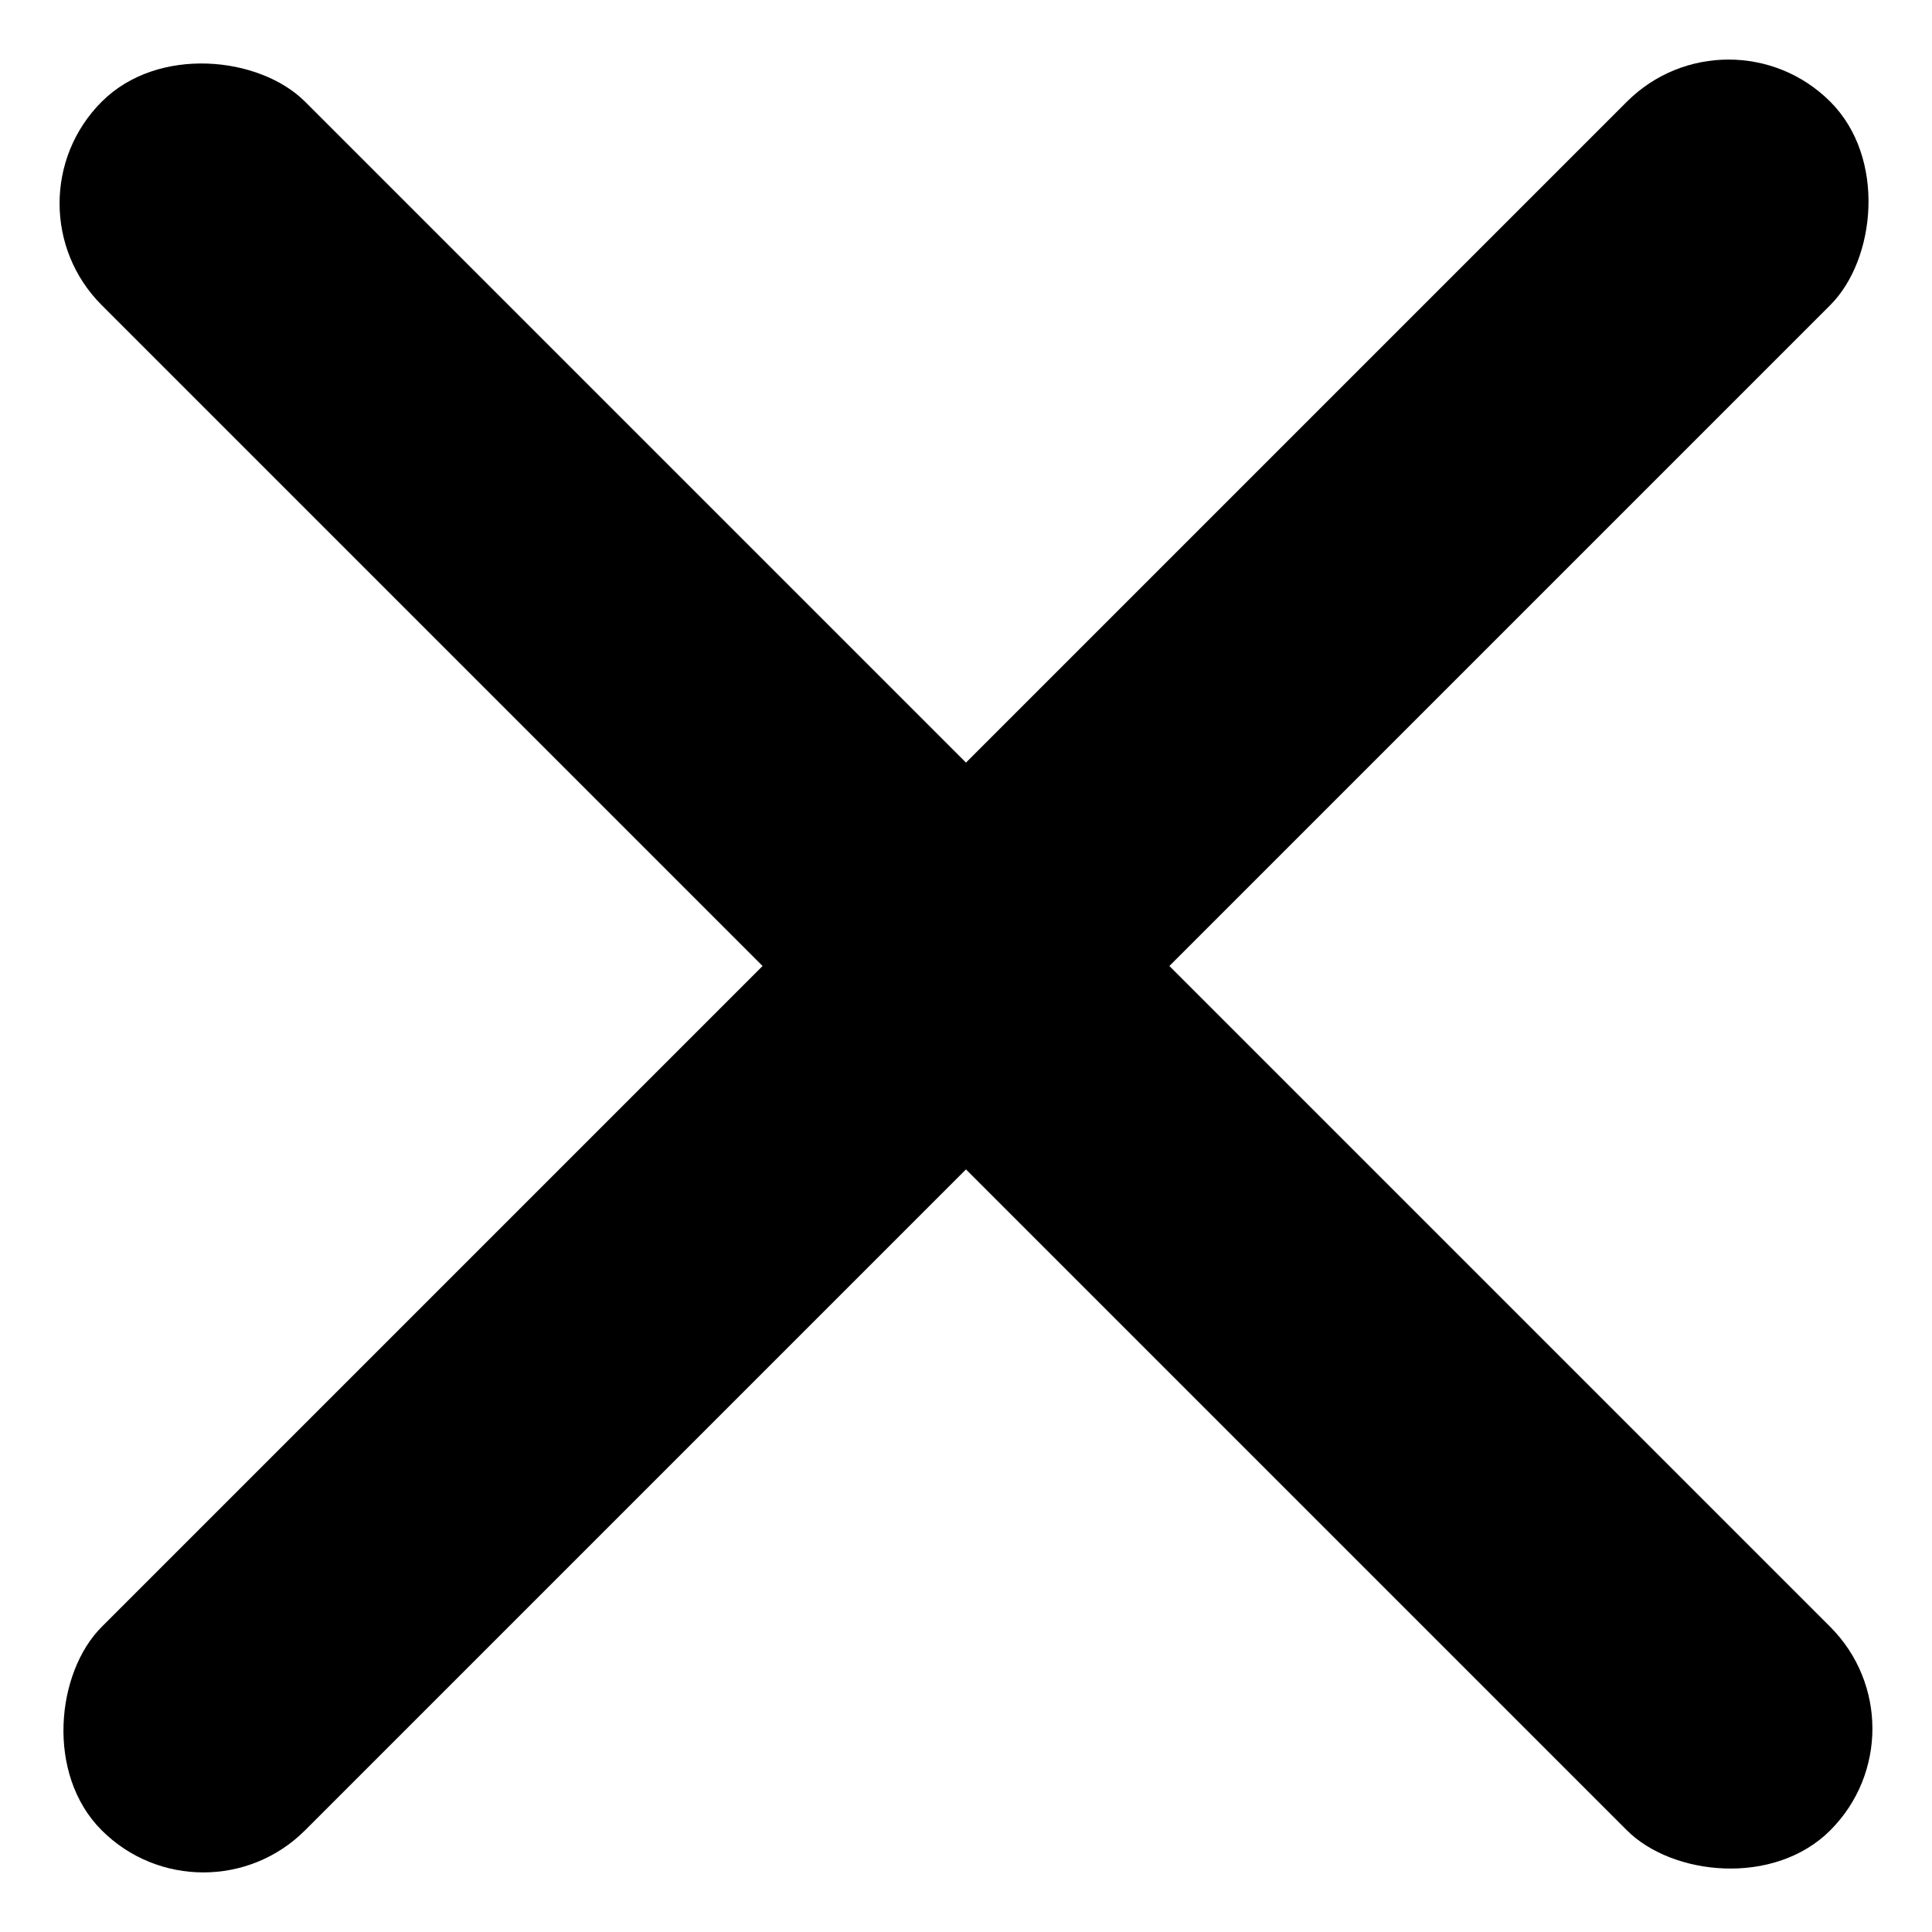 <svg xmlns="http://www.w3.org/2000/svg" width="11.929" height="11.929" viewBox="0 0 11.929 11.929">
  <g id="Group_60" data-name="Group 60" transform="translate(-53.454 -47)">
    <rect id="Rectangle_89" data-name="Rectangle 89" width="1.776" height="15.094" rx="0.888" transform="translate(64.127 47) rotate(45)"/>
    <rect id="Rectangle_90" data-name="Rectangle 90" width="1.776" height="15.094" rx="0.888" transform="translate(53.454 48.256) rotate(-45)"/>
  </g>
</svg>
